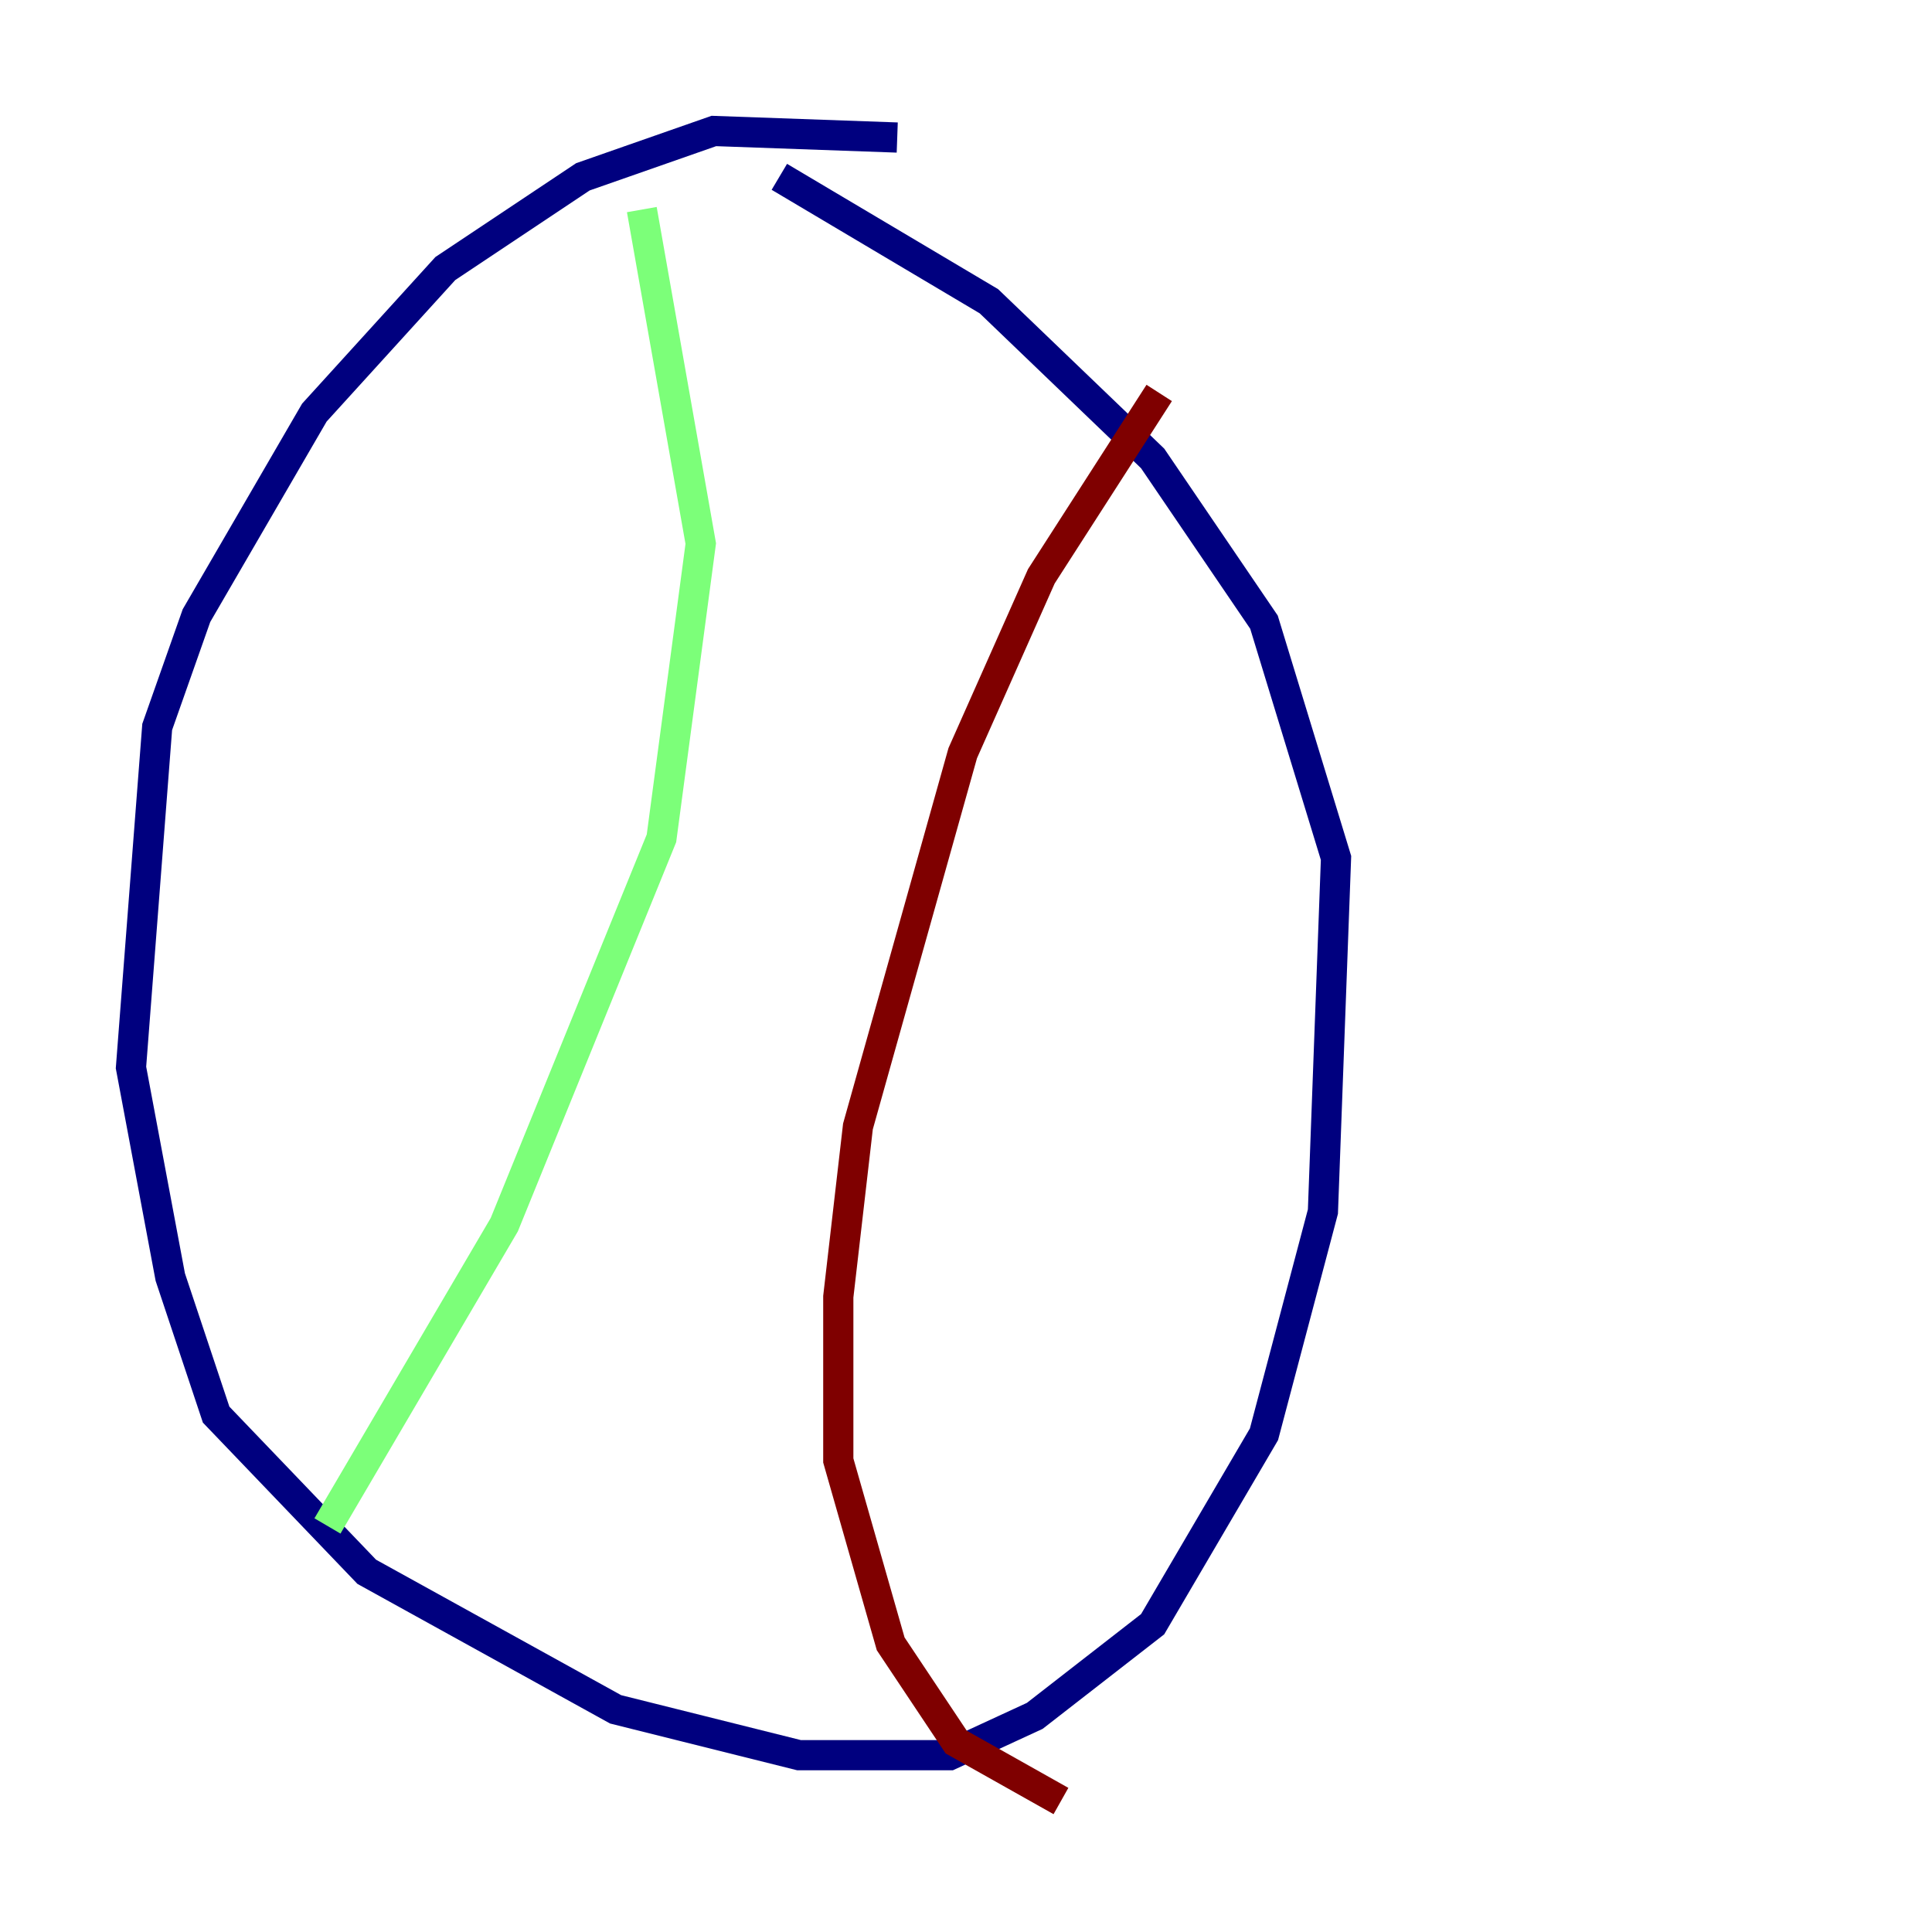 <?xml version="1.0" encoding="utf-8" ?>
<svg baseProfile="tiny" height="128" version="1.2" viewBox="0,0,128,128" width="128" xmlns="http://www.w3.org/2000/svg" xmlns:ev="http://www.w3.org/2001/xml-events" xmlns:xlink="http://www.w3.org/1999/xlink"><defs /><polyline fill="none" points="59.444,9.112 47.295,8.678 38.617,11.715 29.505,17.79 20.827,27.336 13.017,40.786 10.414,48.163 8.678,70.725 11.281,84.61 14.319,93.722 24.298,104.136 40.786,113.248 52.936,116.285 62.915,116.285 68.556,113.681 76.366,107.607 83.742,95.024 87.647,80.271 88.515,56.841 83.742,41.22 76.366,30.373 65.519,19.959 51.634,11.715" stroke="#00007f" stroke-width="2" /><polyline fill="none" points="42.522,13.885 46.427,36.014 43.824,55.539 33.41,81.139 21.695,101.098" stroke="#7cff79" stroke-width="2" /><polyline fill="none" points="76.8,26.034 68.99,38.183 63.783,49.898 56.841,74.63 55.539,85.912 55.539,96.759 59.01,108.909 63.349,115.417 70.291,119.322" stroke="#7f0000" stroke-width="2" /></svg>